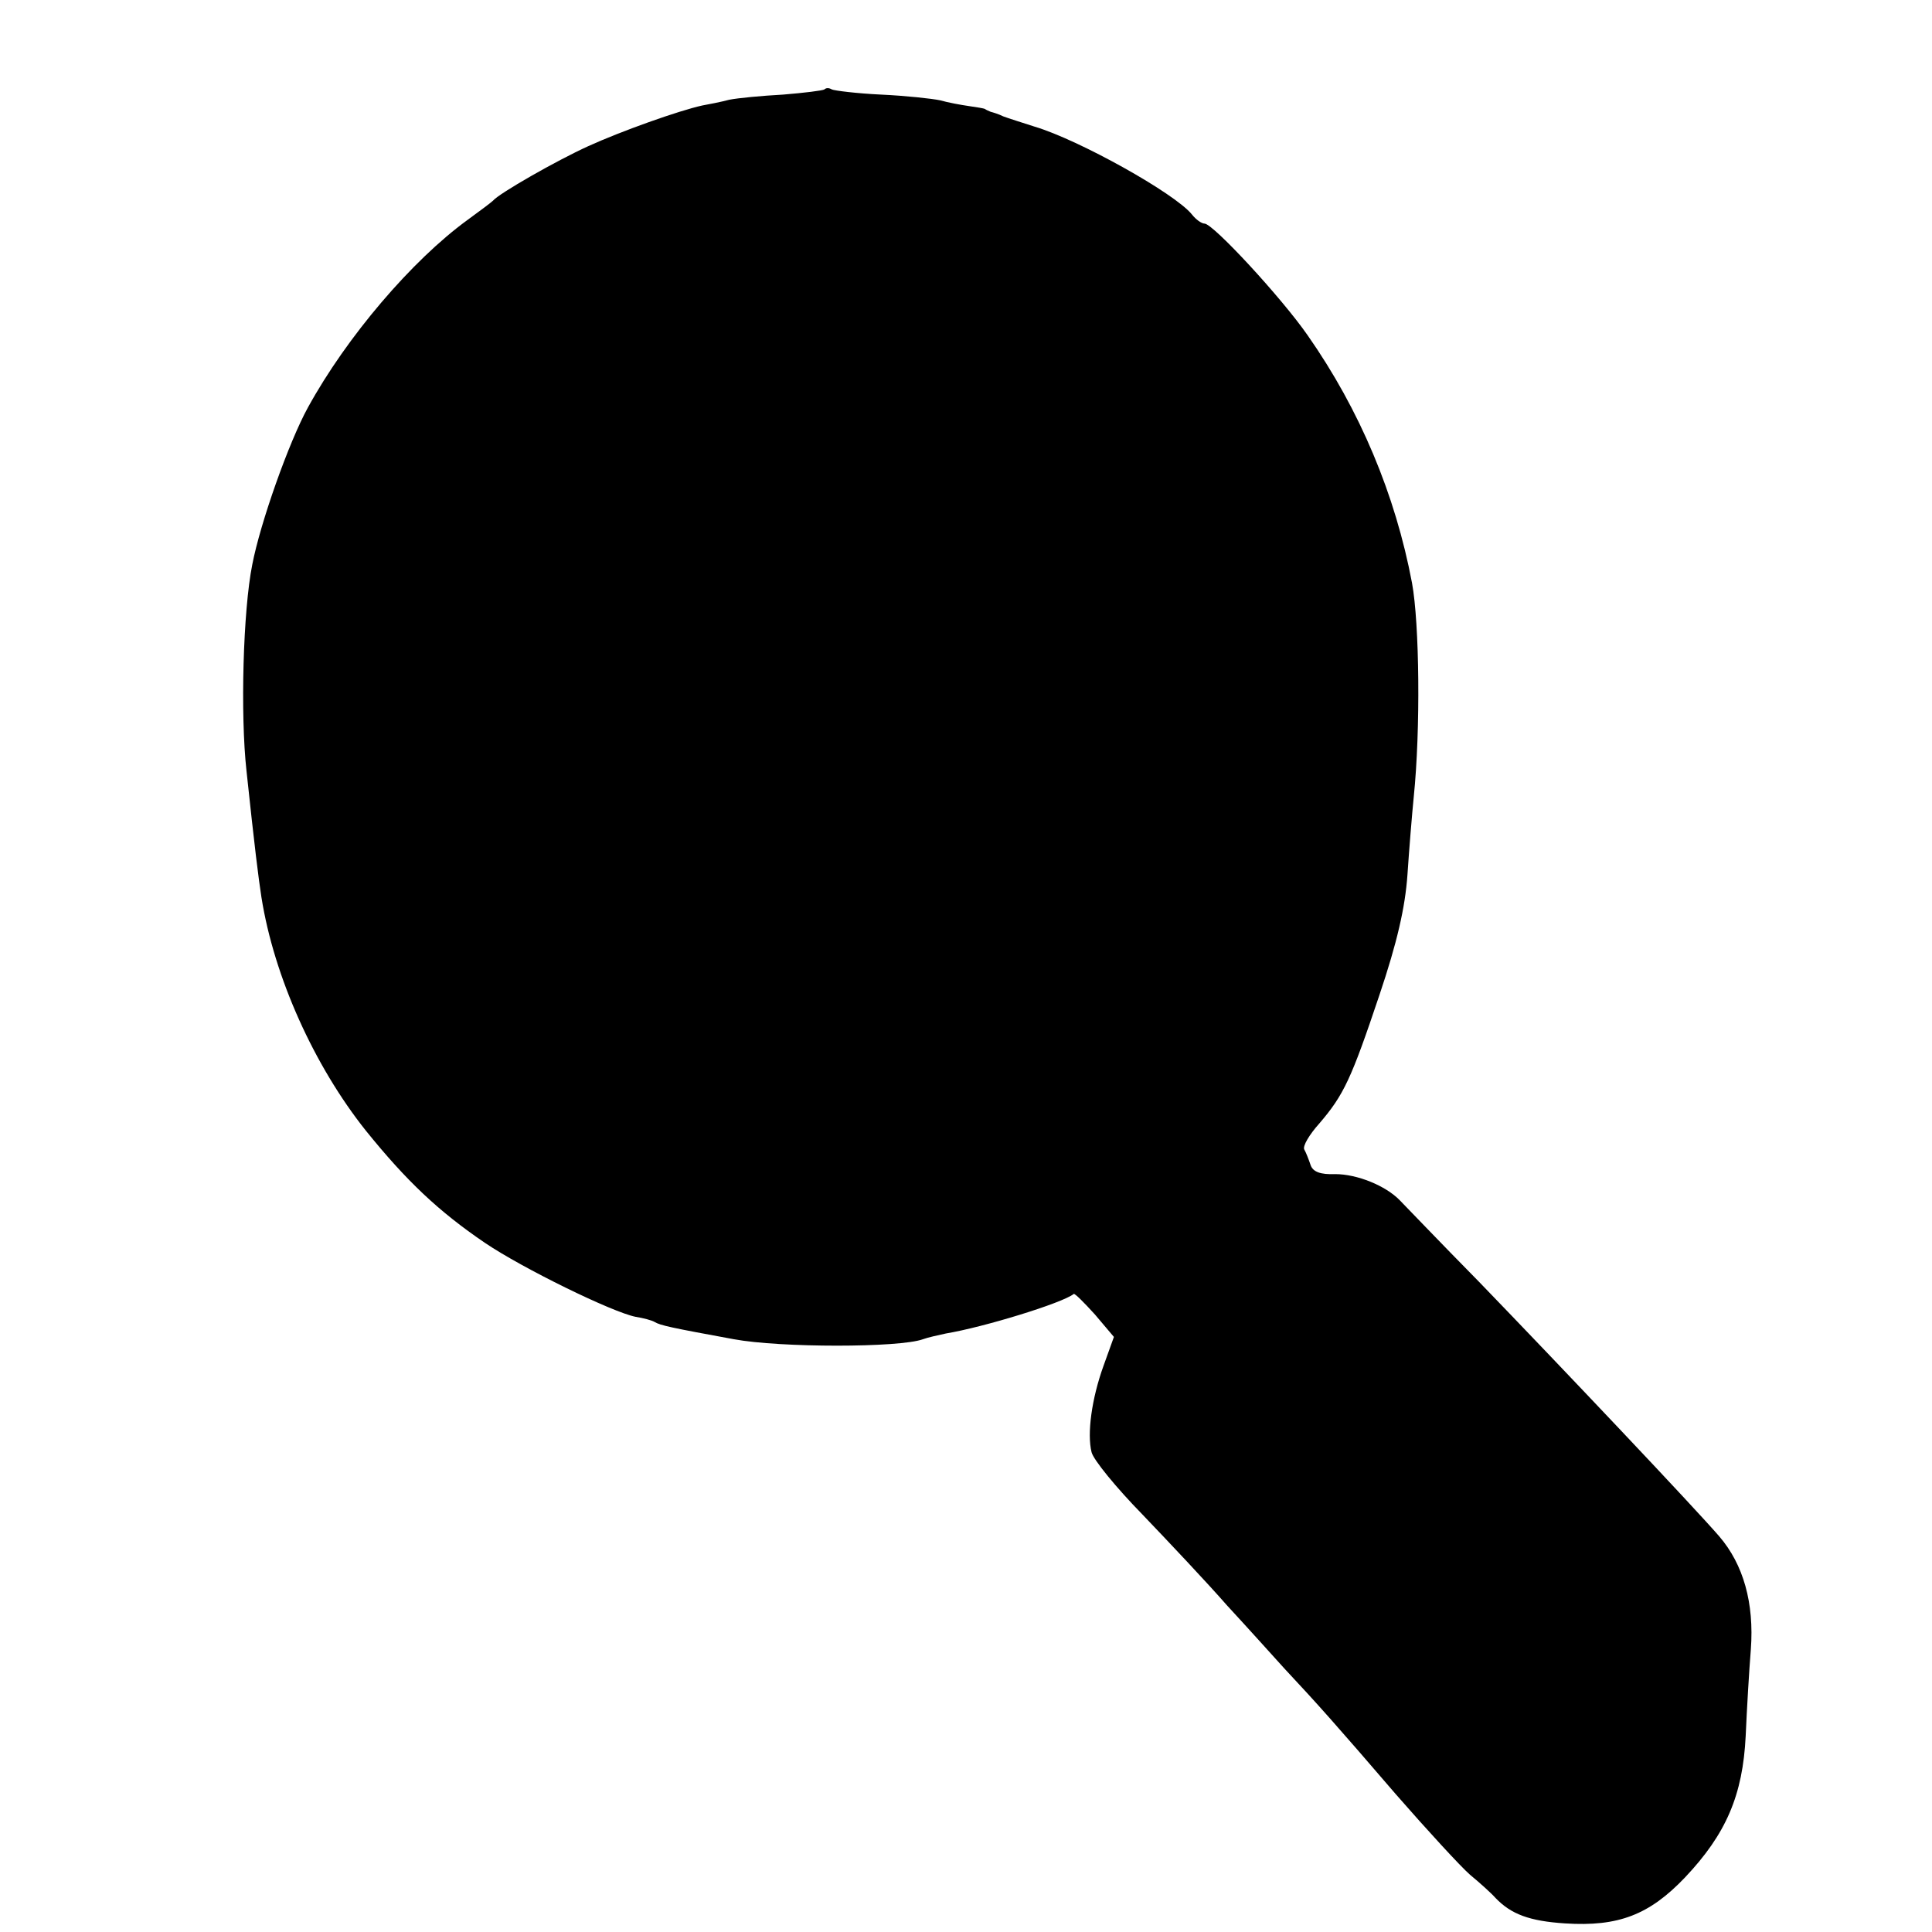 <?xml version="1.0" standalone="no"?>
<!DOCTYPE svg PUBLIC "-//W3C//DTD SVG 20010904//EN"
 "http://www.w3.org/TR/2001/REC-SVG-20010904/DTD/svg10.dtd">
<svg version="1.0" xmlns="http://www.w3.org/2000/svg"
 width="337pt" height="337pt" viewBox="0 0 337 337"
 preserveAspectRatio="xMidYMid meet">
<g transform="translate(0,337) scale(0.1,-0.1)"
fill="#000000" stroke="none">
<path d="M1438 3214 c-3 -2 -35 -6 -72 -9 -37 -2 -79 -6 -94 -9 -15 -4 -36 -8
-47 -10 -41 -9 -142 -45 -199 -71 -55 -25 -155 -82 -166 -95 -3 -3 -23 -18
-45 -34 -96 -70 -210 -203 -278 -327 -33 -60 -83 -201 -97 -274 -16 -80 -21
-261 -10 -360 14 -132 21 -188 26 -220 22 -139 92 -294 182 -407 71 -88 127
-141 208 -196 65 -44 222 -121 263 -129 13 -2 28 -6 33 -9 10 -6 29 -10 138
-30 81 -15 289 -15 330 0 8 3 26 7 40 10 66 11 203 53 223 69 2 1 18 -15 37
-36 l33 -39 -18 -50 c-21 -58 -29 -119 -21 -151 3 -13 43 -62 89 -109 45 -47
112 -118 147 -158 36 -39 81 -89 100 -110 58 -62 91 -99 195 -220 55 -63 113
-126 129 -140 17 -14 37 -32 45 -41 27 -28 59 -40 121 -44 93 -6 147 15 209
80 72 76 101 144 106 247 2 46 6 114 9 151 6 81 -13 148 -55 197 -44 51 -275
295 -419 444 -69 70 -131 135 -138 142 -25 26 -75 46 -113 46 -26 -1 -39 4
-43 16 -3 9 -8 22 -11 27 -3 6 9 26 26 45 43 50 56 78 105 224 31 92 45 153
49 210 3 45 8 106 11 136 12 117 10 302 -3 373 -29 154 -91 302 -182 432 -45
65 -165 195 -180 195 -5 0 -15 7 -22 16 -30 37 -197 130 -274 153 -22 7 -47
15 -55 18 -8 4 -18 7 -22 8 -5 2 -9 4 -10 5 -2 1 -14 3 -28 5 -14 2 -36 6 -50
10 -14 3 -60 8 -103 10 -43 2 -82 7 -86 9 -5 3 -10 3 -13 0z"/>
</g>
</svg>
